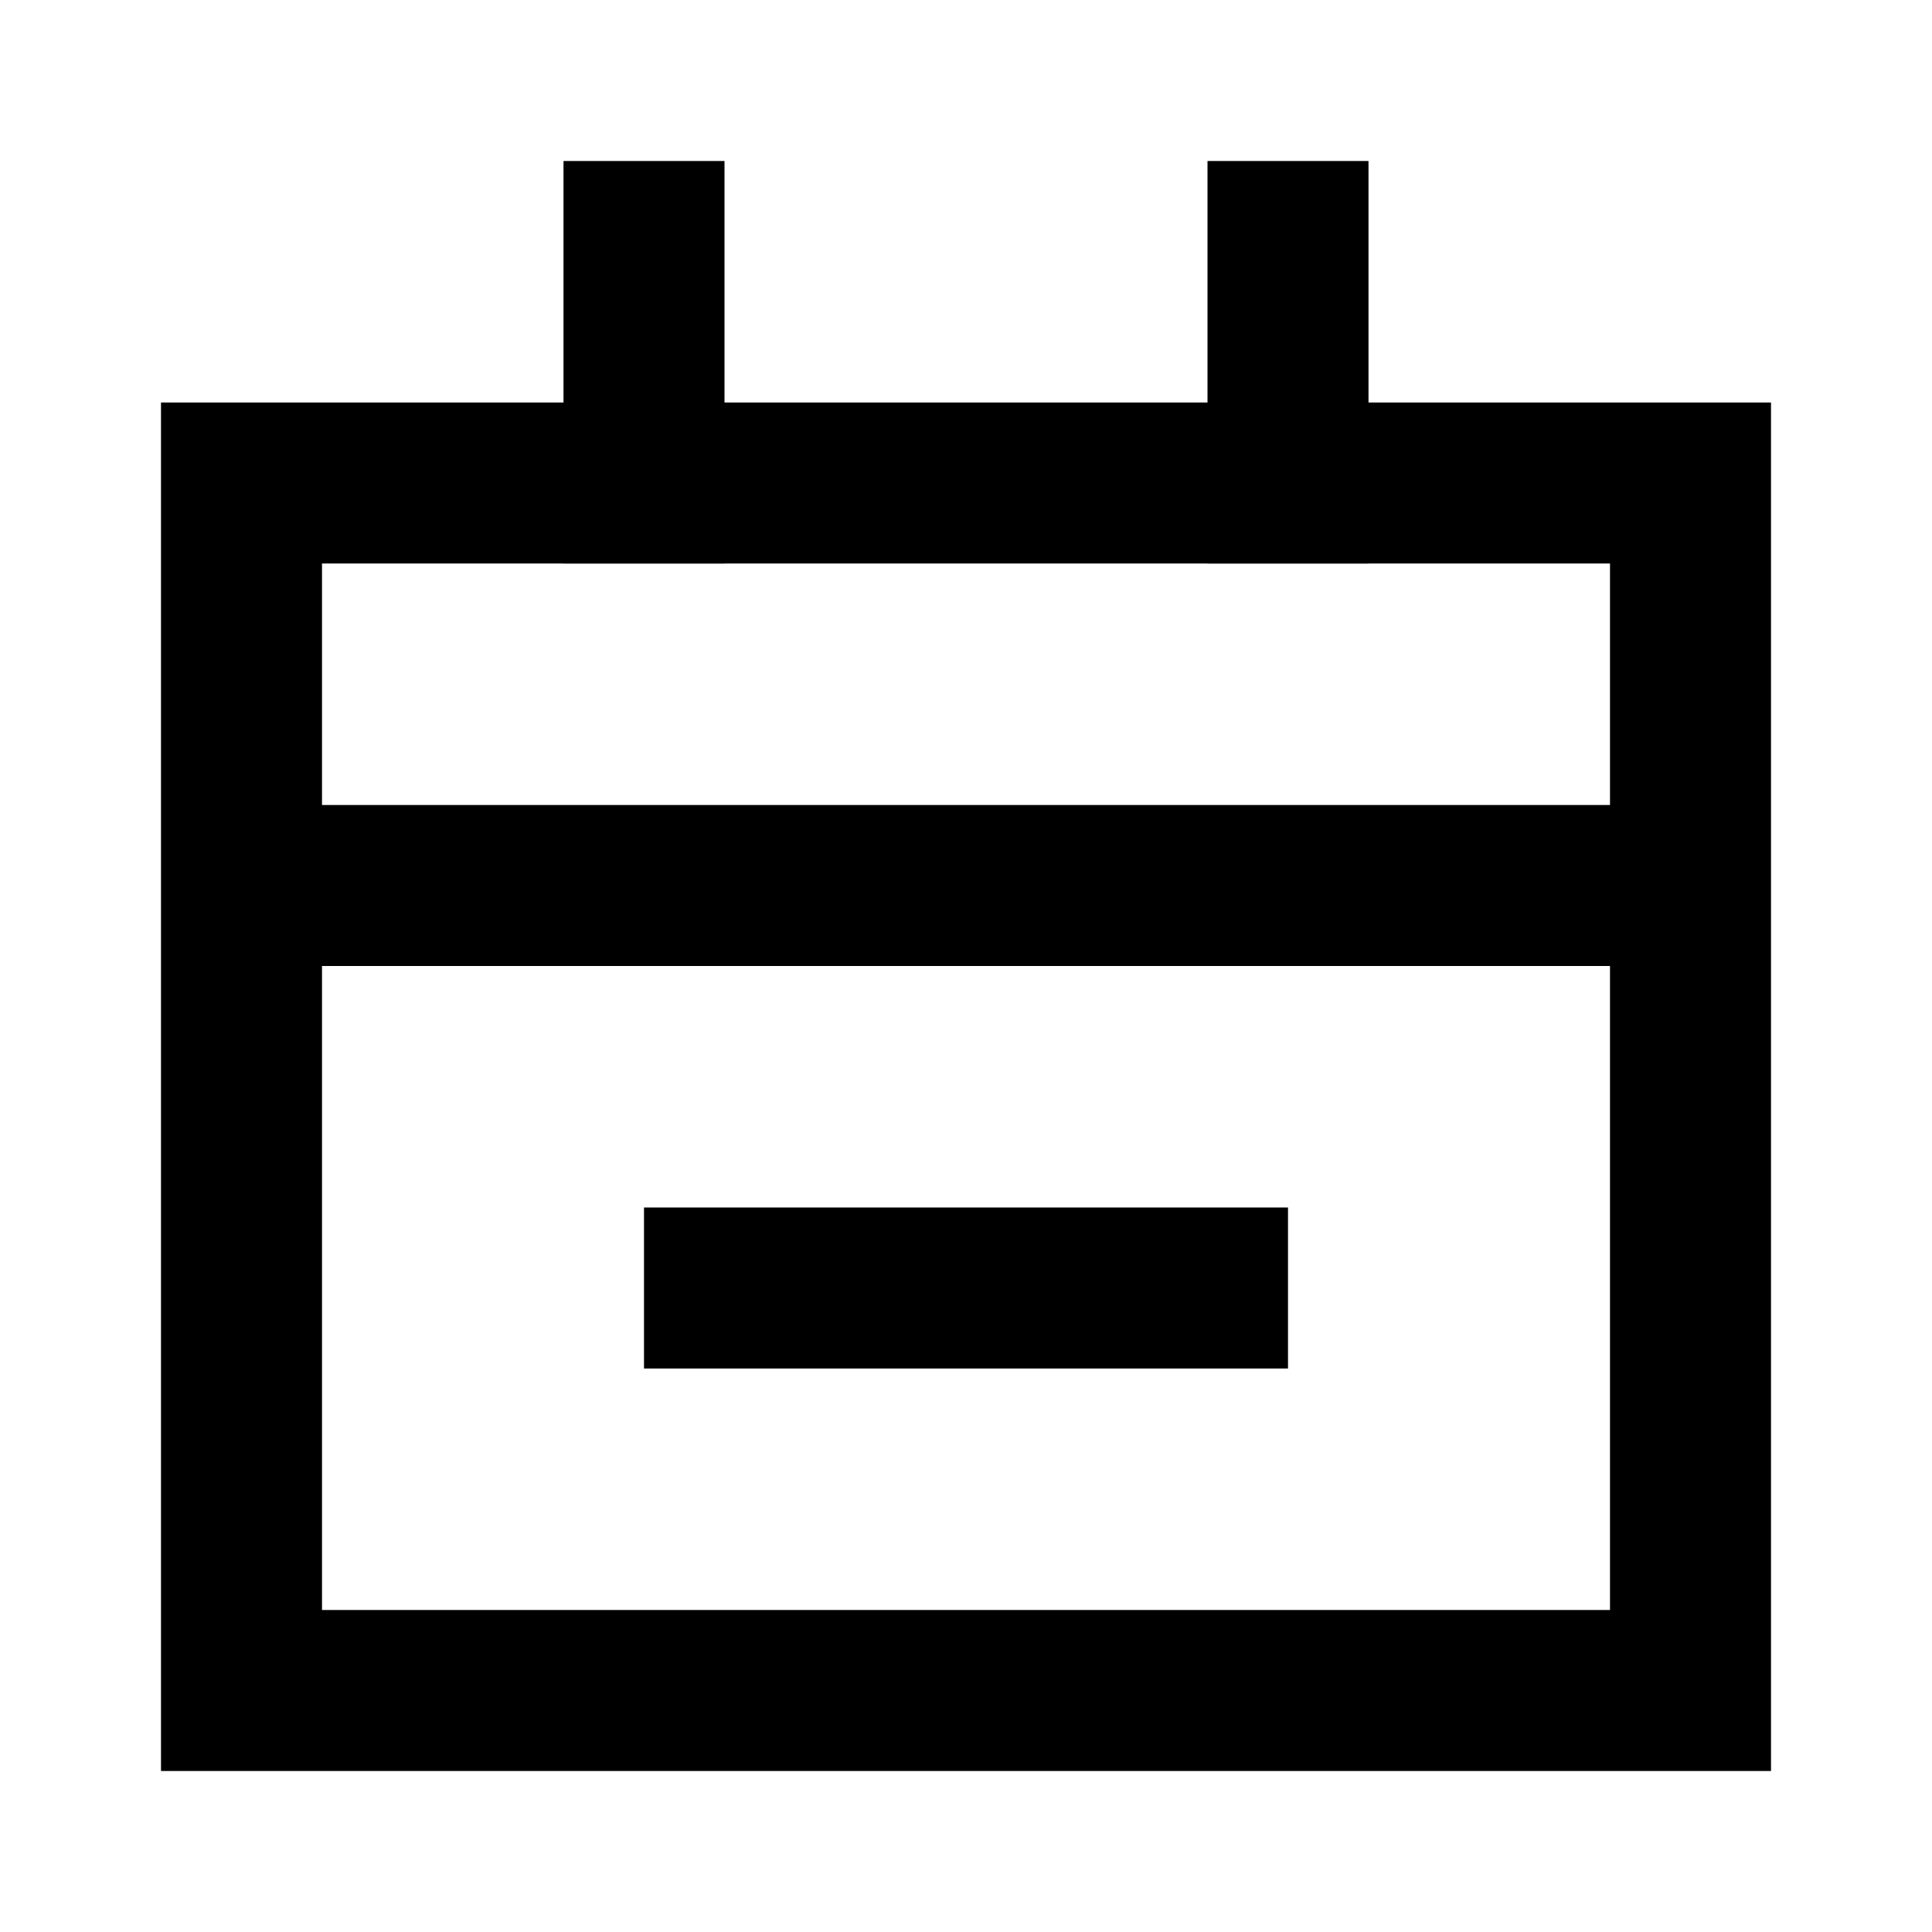 <svg width="24" height="24" viewBox="0 0 24 24" fill="none" xmlns="http://www.w3.org/2000/svg">
<rect x="3" y="6" width="18" height="15" stroke="currentColor" stroke-width="2"/>
<path d="M4 11H20" stroke="currentColor" stroke-width="2" stroke-linecap="square"/>
<path d="M9 16H15" stroke="currentColor" stroke-width="2" stroke-linecap="square"/>
<path d="M8 3L8 6" stroke="currentColor" stroke-width="2" stroke-linecap="square"/>
<path d="M16 3L16 6" stroke="currentColor" stroke-width="2" stroke-linecap="square"/>
</svg>
